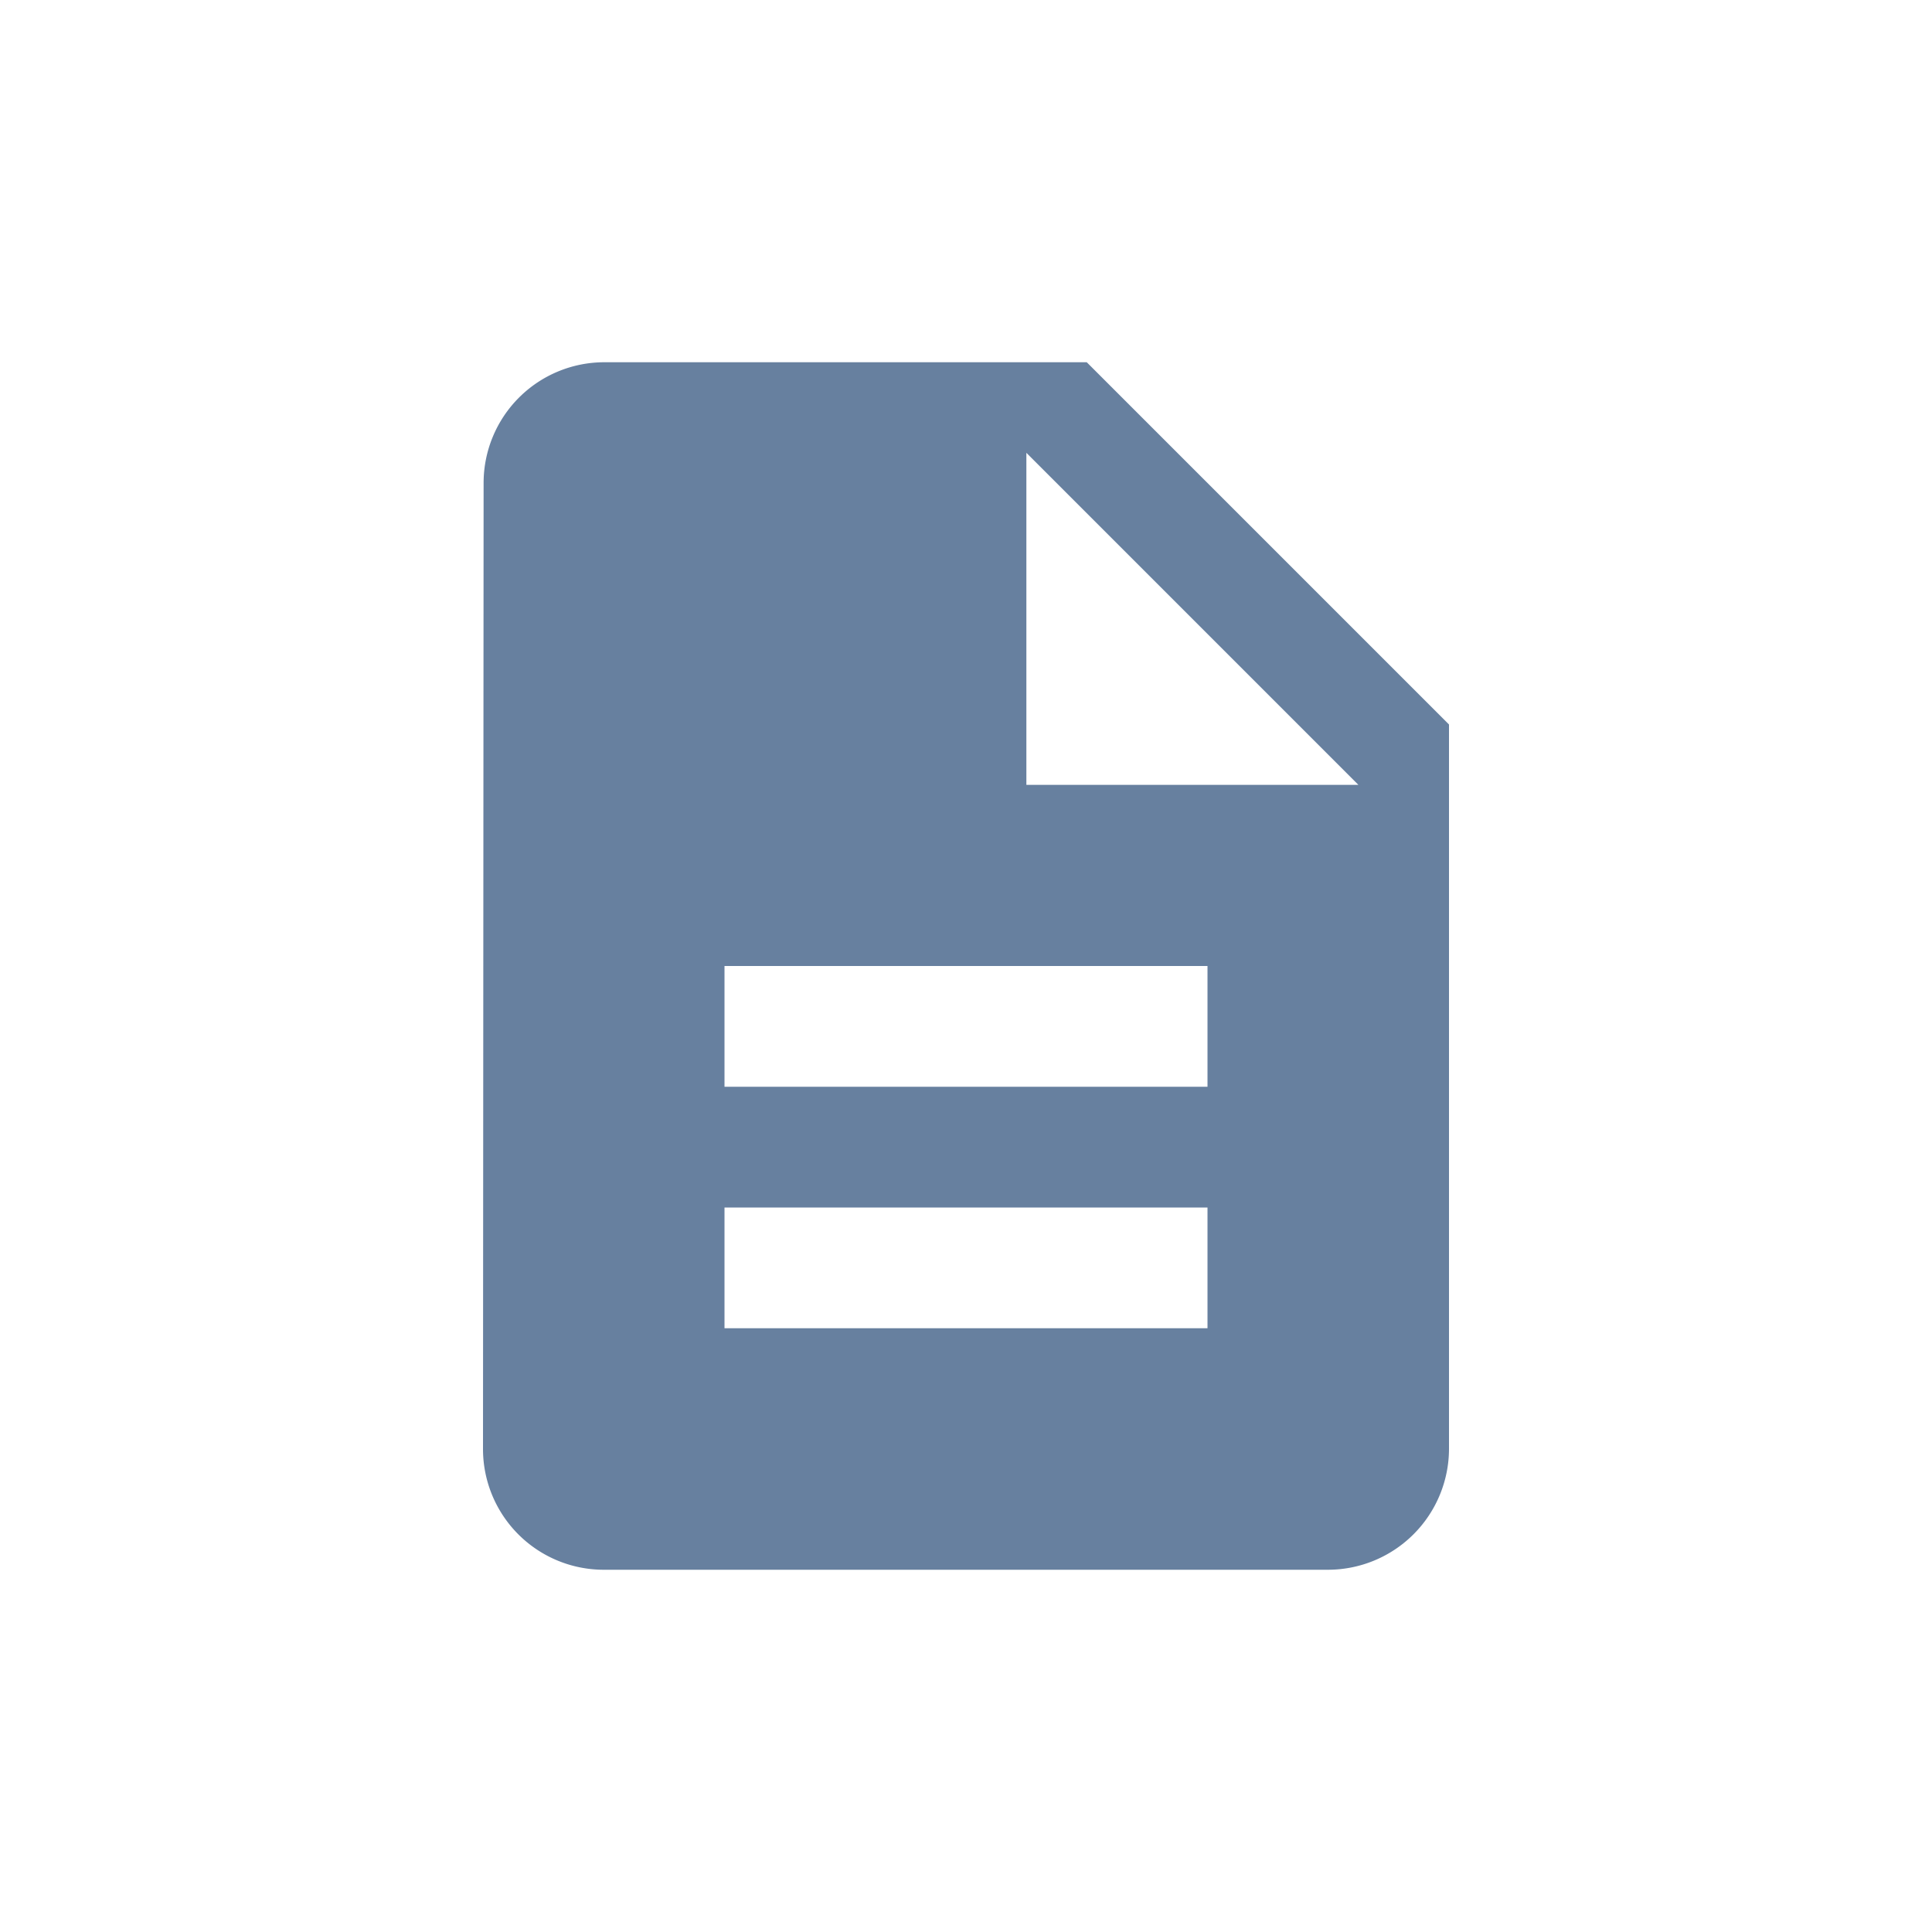 

<svg xmlns="http://www.w3.org/2000/svg" width="48" height="48" viewBox="0 0 48 48"><defs><style>.miscA{fill:#fff;opacity:0;}.miscB{fill:#67809f;}</style></defs><g transform="translate(-152 -1264)"><rect class="miscA" width="48" height="48" transform="translate(152 1264)"/><path class="miscB" d="M19,2H7A3,3,0,0,0,4.015,5L4,29a3,3,0,0,0,2.985,3H25a3.009,3.009,0,0,0,3-3V11Zm3,24H10V23H22Zm0-6H10V17H22Zm-4.5-7.5V4.25l8.249,8.25Z" transform="translate(160 1271)"/></g></svg>
